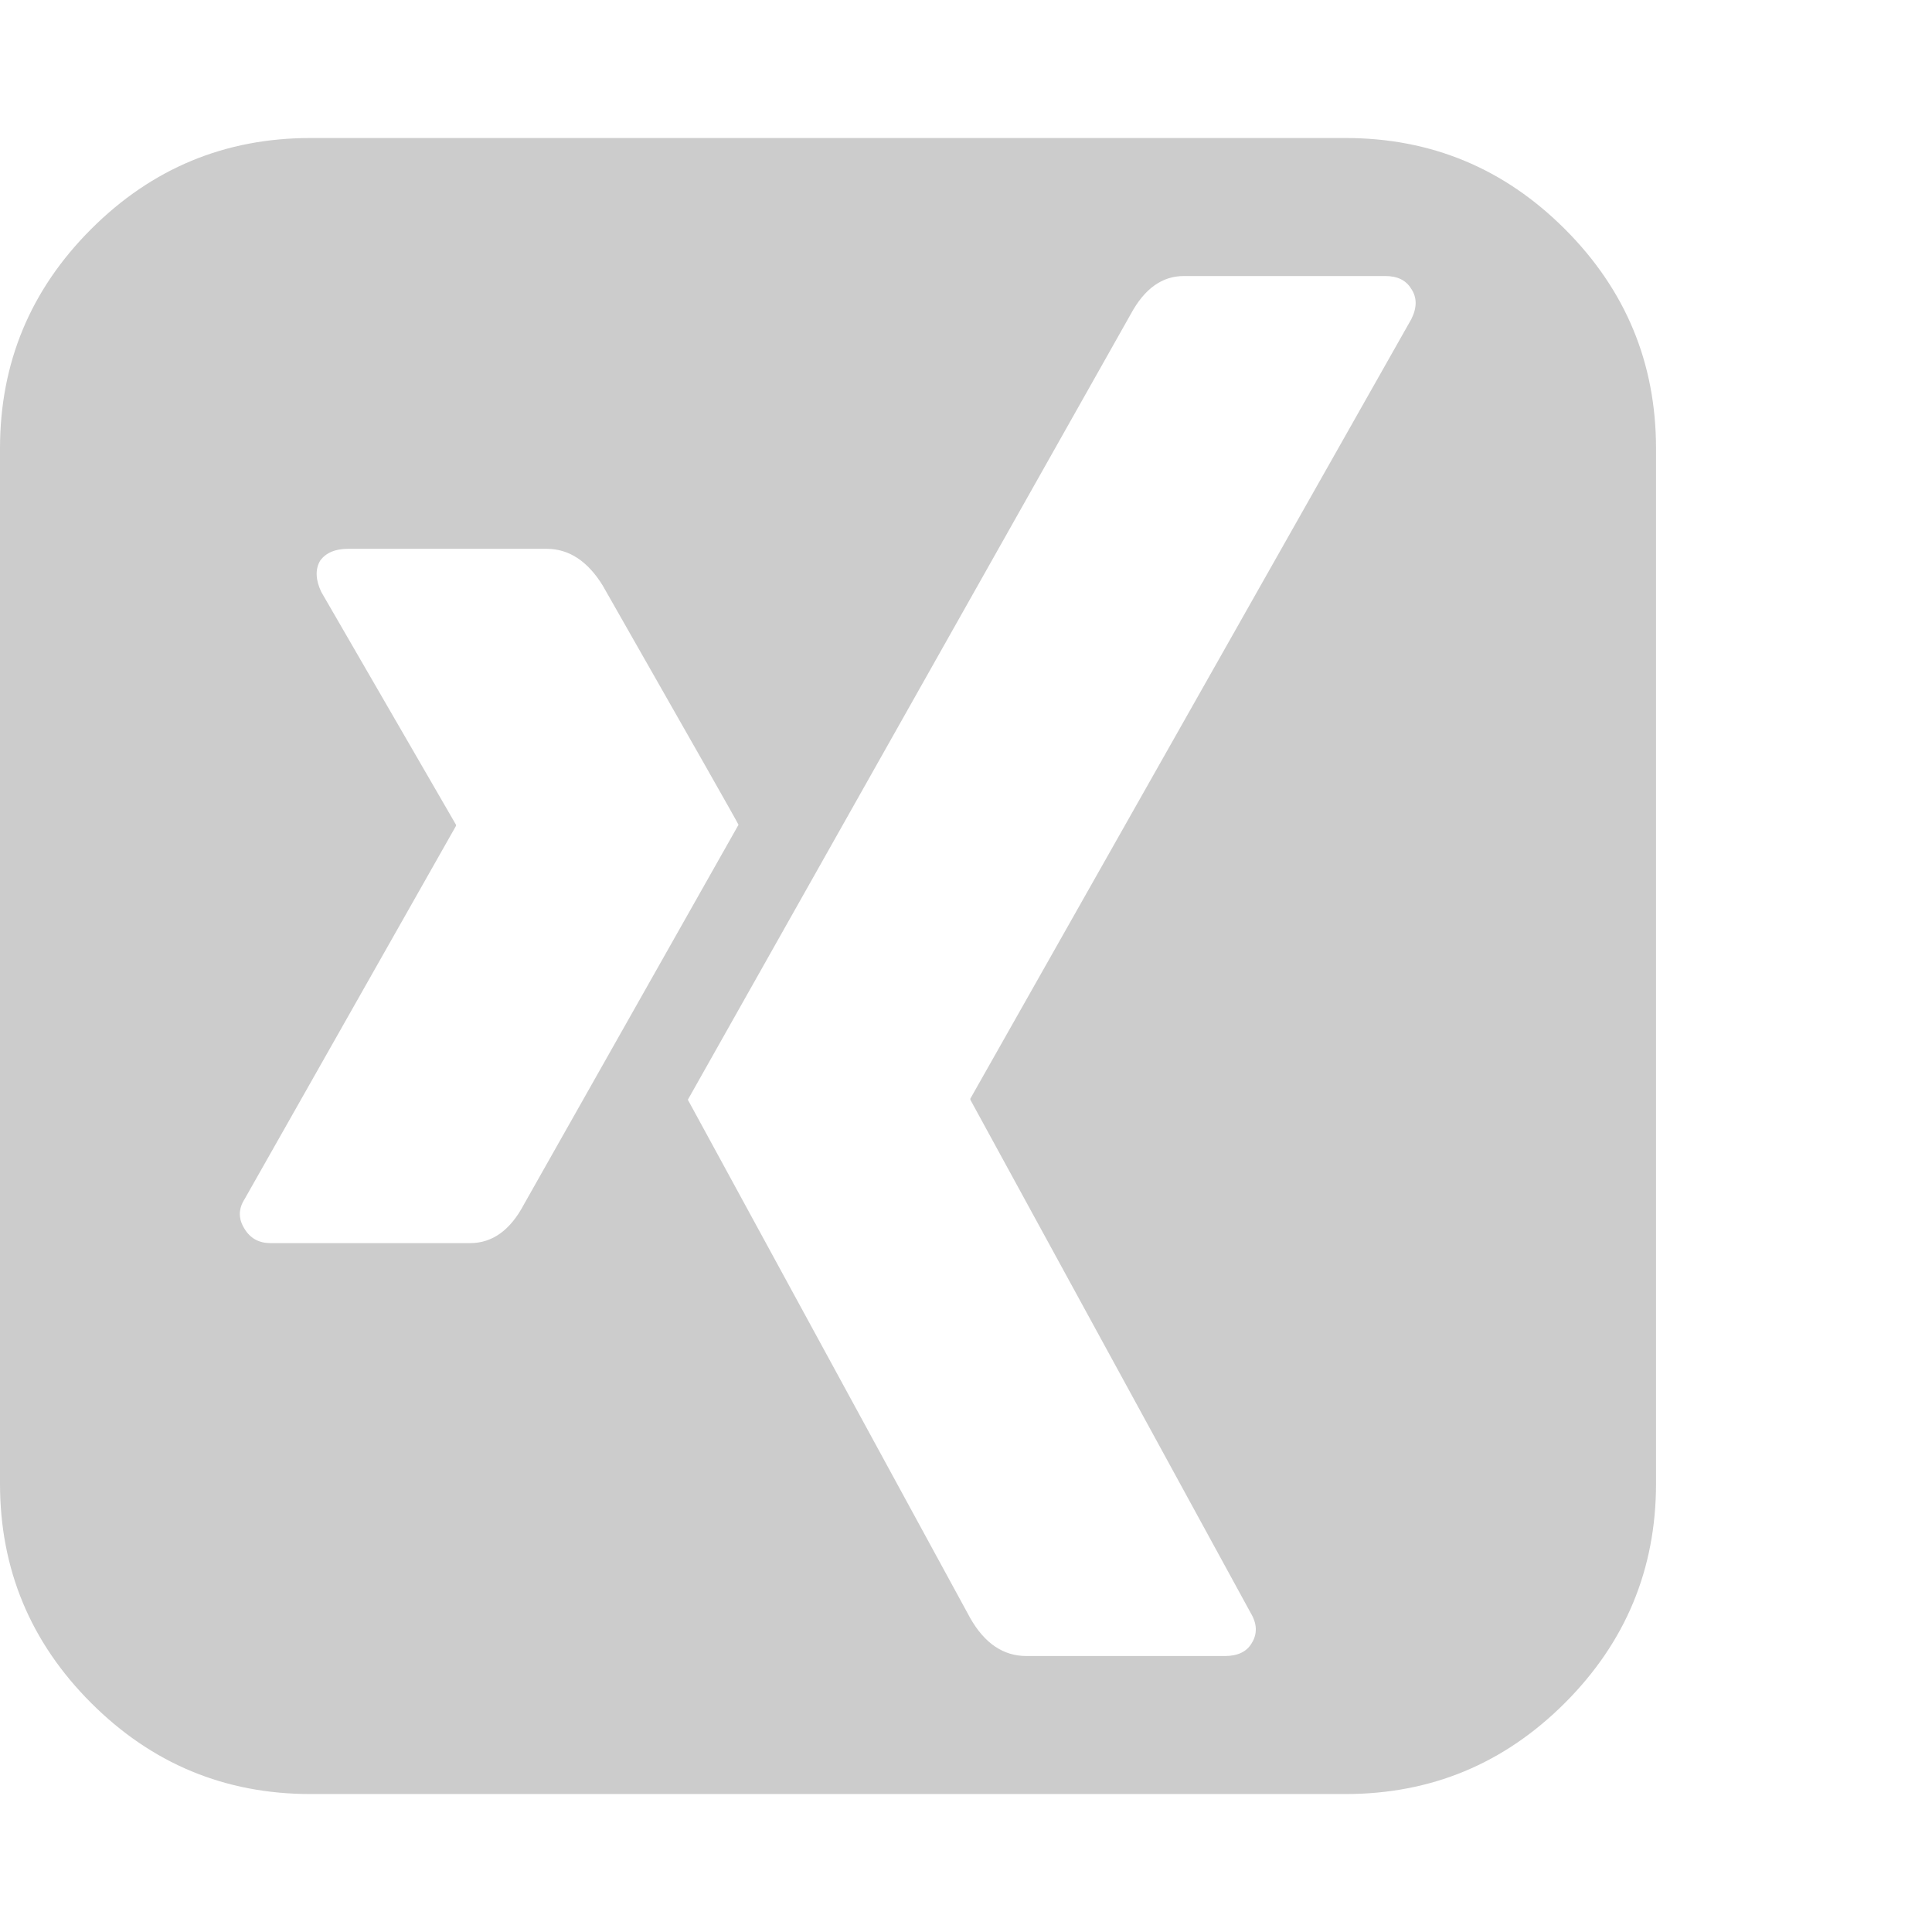 <?xml version="1.0" encoding="utf-8"?>
<!-- Generated by IcoMoon.io -->
<!DOCTYPE svg PUBLIC "-//W3C//DTD SVG 1.1//EN" "http://www.w3.org/Graphics/SVG/1.1/DTD/svg11.dtd">
<svg version="1.1" xmlns="http://www.w3.org/2000/svg" xmlns:xlink="http://www.w3.org/1999/xlink" width="32" height="32" viewBox="0 0 32 32">
<g>
</g>
	<path d="M12.232 13.661q0-0.018-2.25-3.964-0.375-0.607-0.929-0.607h-3.286q-0.321 0-0.464 0.196-0.125 0.214 0.018 0.518l2.232 3.857v0.018l-3.5 6.179q-0.161 0.25 0 0.5 0.143 0.232 0.429 0.232h3.304q0.554 0 0.893-0.643zM23.375 4.786q-0.125-0.214-0.429-0.214h-3.339q-0.536 0-0.875 0.625l-7.339 13.018q0.018 0.036 4.679 8.589 0.357 0.625 0.929 0.625h3.286q0.321 0 0.446-0.214 0.143-0.232-0.018-0.5l-4.643-8.5v-0.018l7.304-12.911q0.143-0.286 0-0.5zM27.429 7.429v17.143q0 2.125-1.509 3.634t-3.634 1.509h-17.143q-2.125 0-3.634-1.509t-1.509-3.634v-17.143q0-2.125 1.509-3.634t3.634-1.509h17.143q2.125 0 3.634 1.509t1.509 3.634z" fill="#cccccc" />
</svg>
